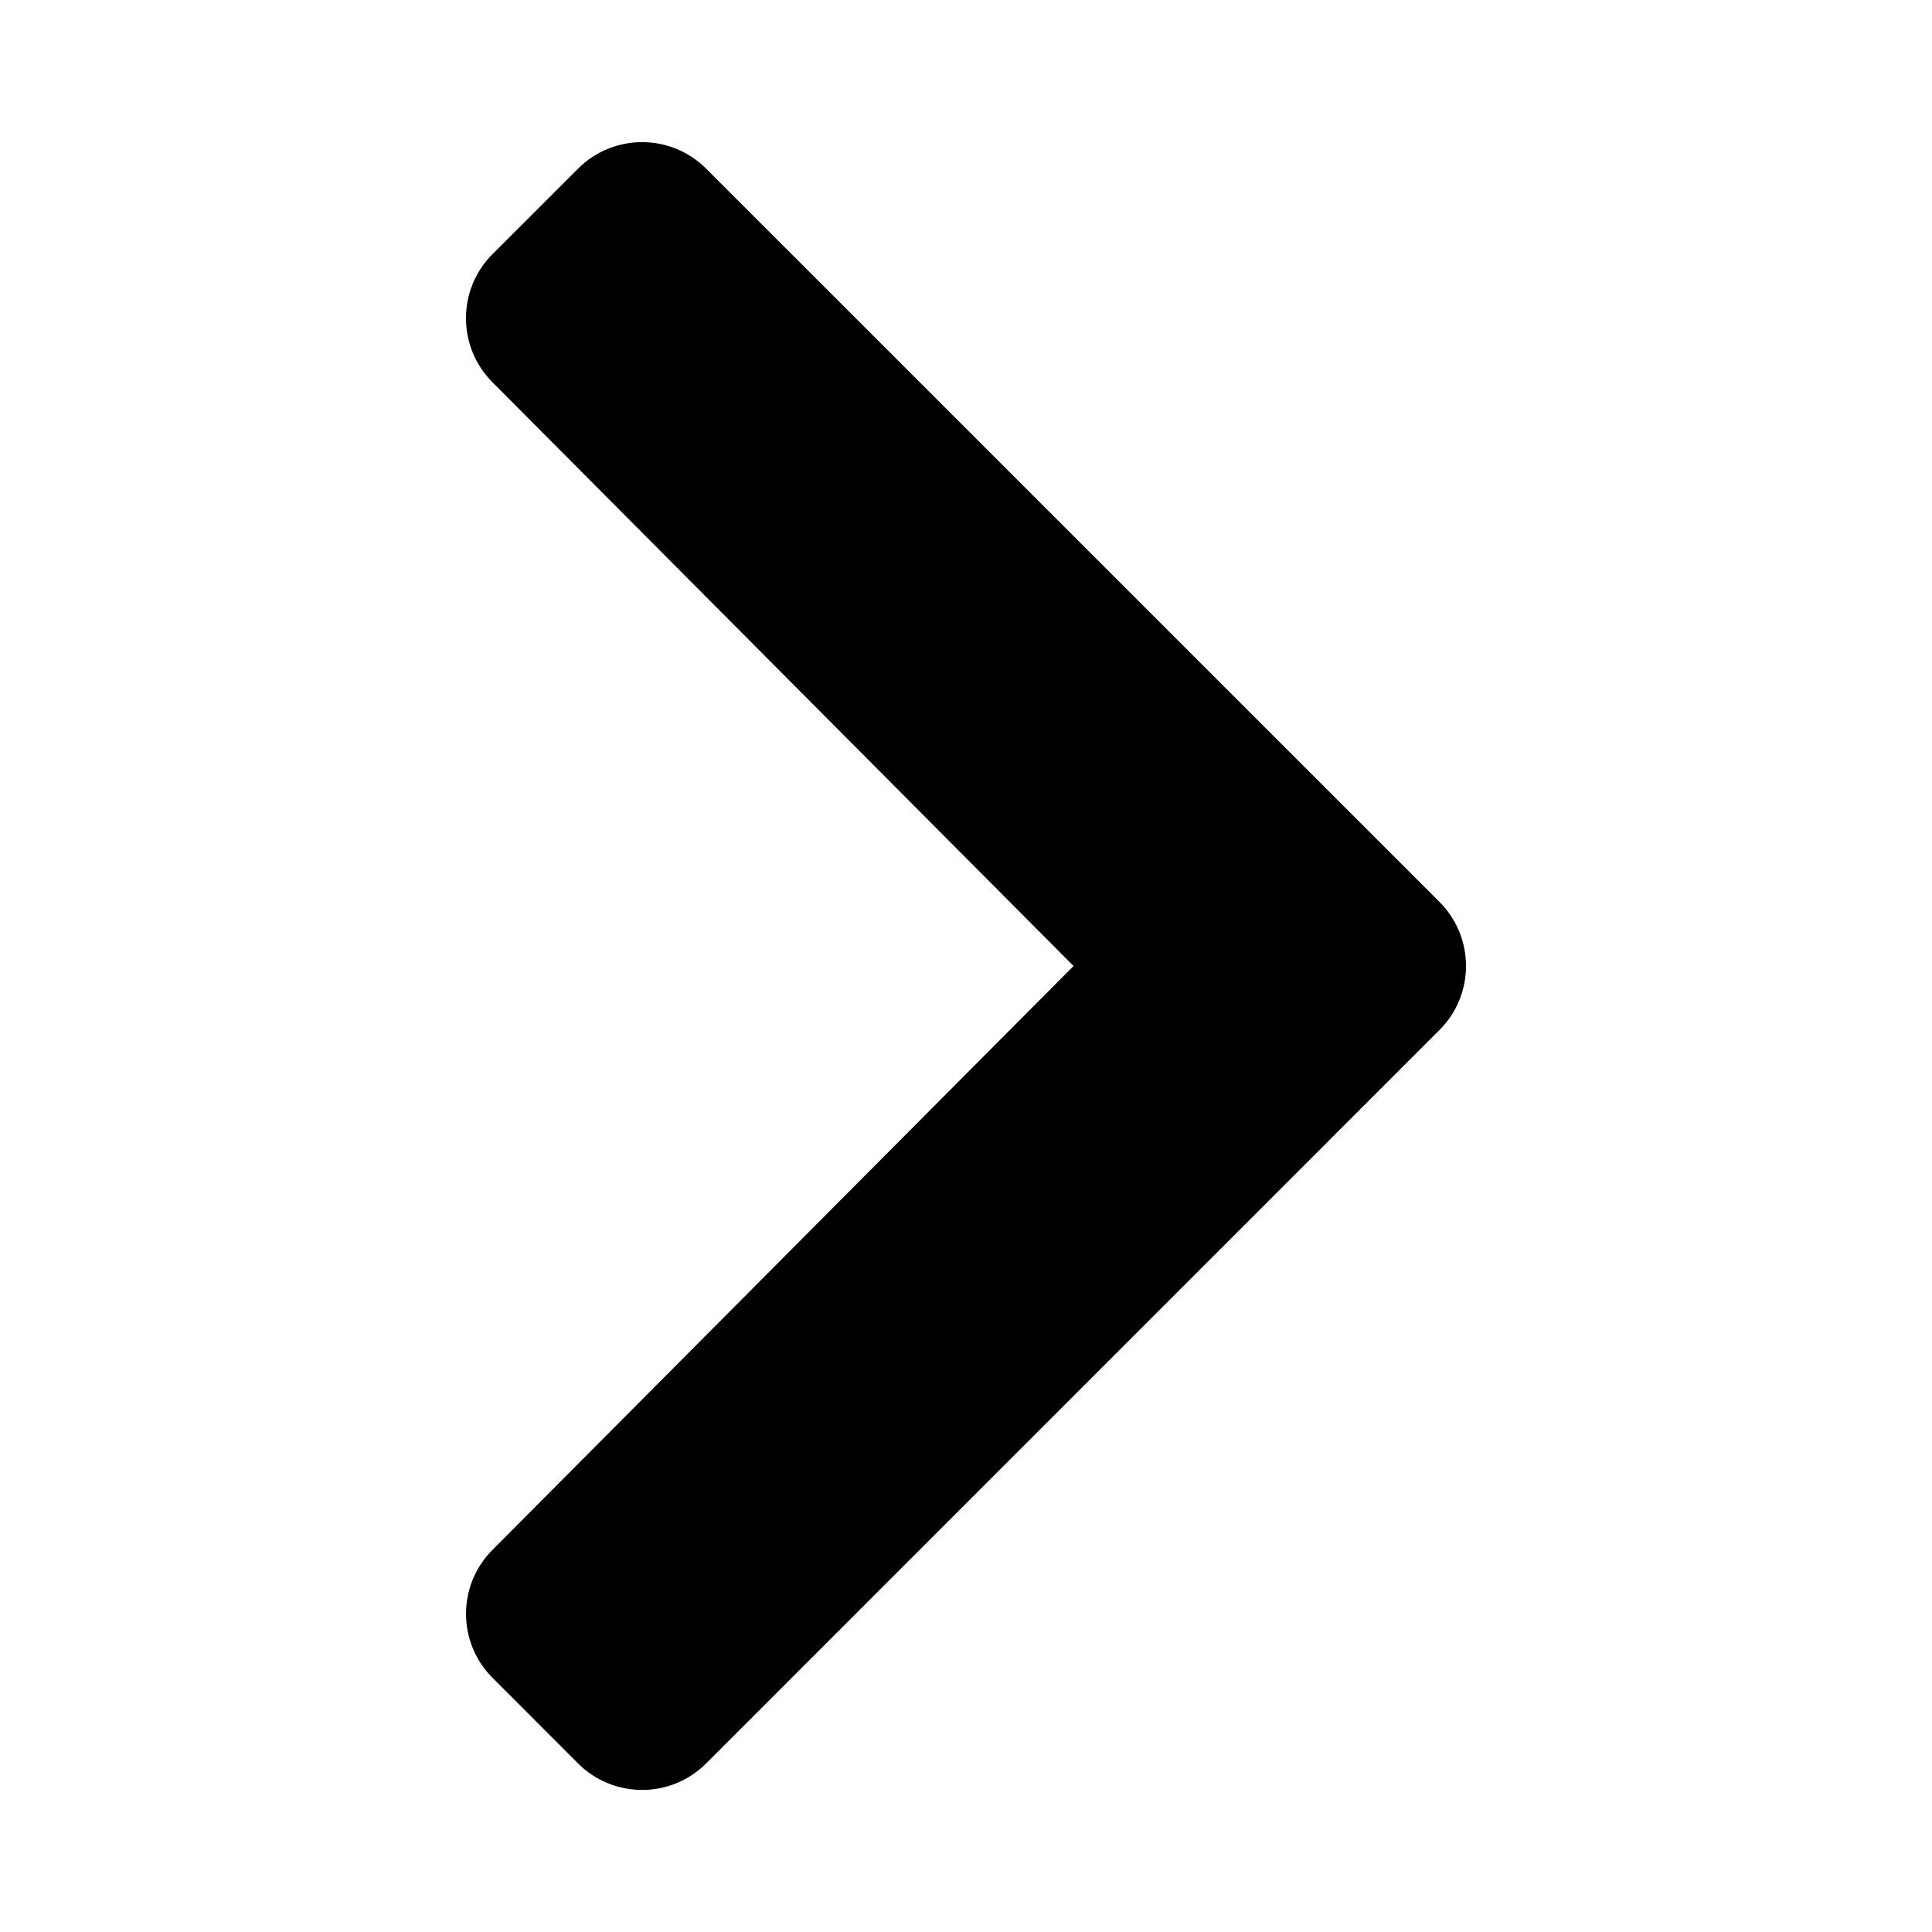 <svg width="24" height="24" viewBox="0 0 24 24" fill="none" xmlns="http://www.w3.org/2000/svg">
  <path
    d="M17.882 11.204L8.772 2.095C8.333 1.656 7.62 1.656 7.181 2.095L6.118 3.157C5.679 3.596 5.679 4.307 6.116 4.747L13.336 12L6.117 19.254C5.679 19.694 5.68 20.404 6.119 20.843L7.181 21.906C7.62 22.345 8.333 22.345 8.772 21.906L17.882 12.795C18.321 12.356 18.321 11.644 17.882 11.204Z"
    fill="currentColor" />
</svg>